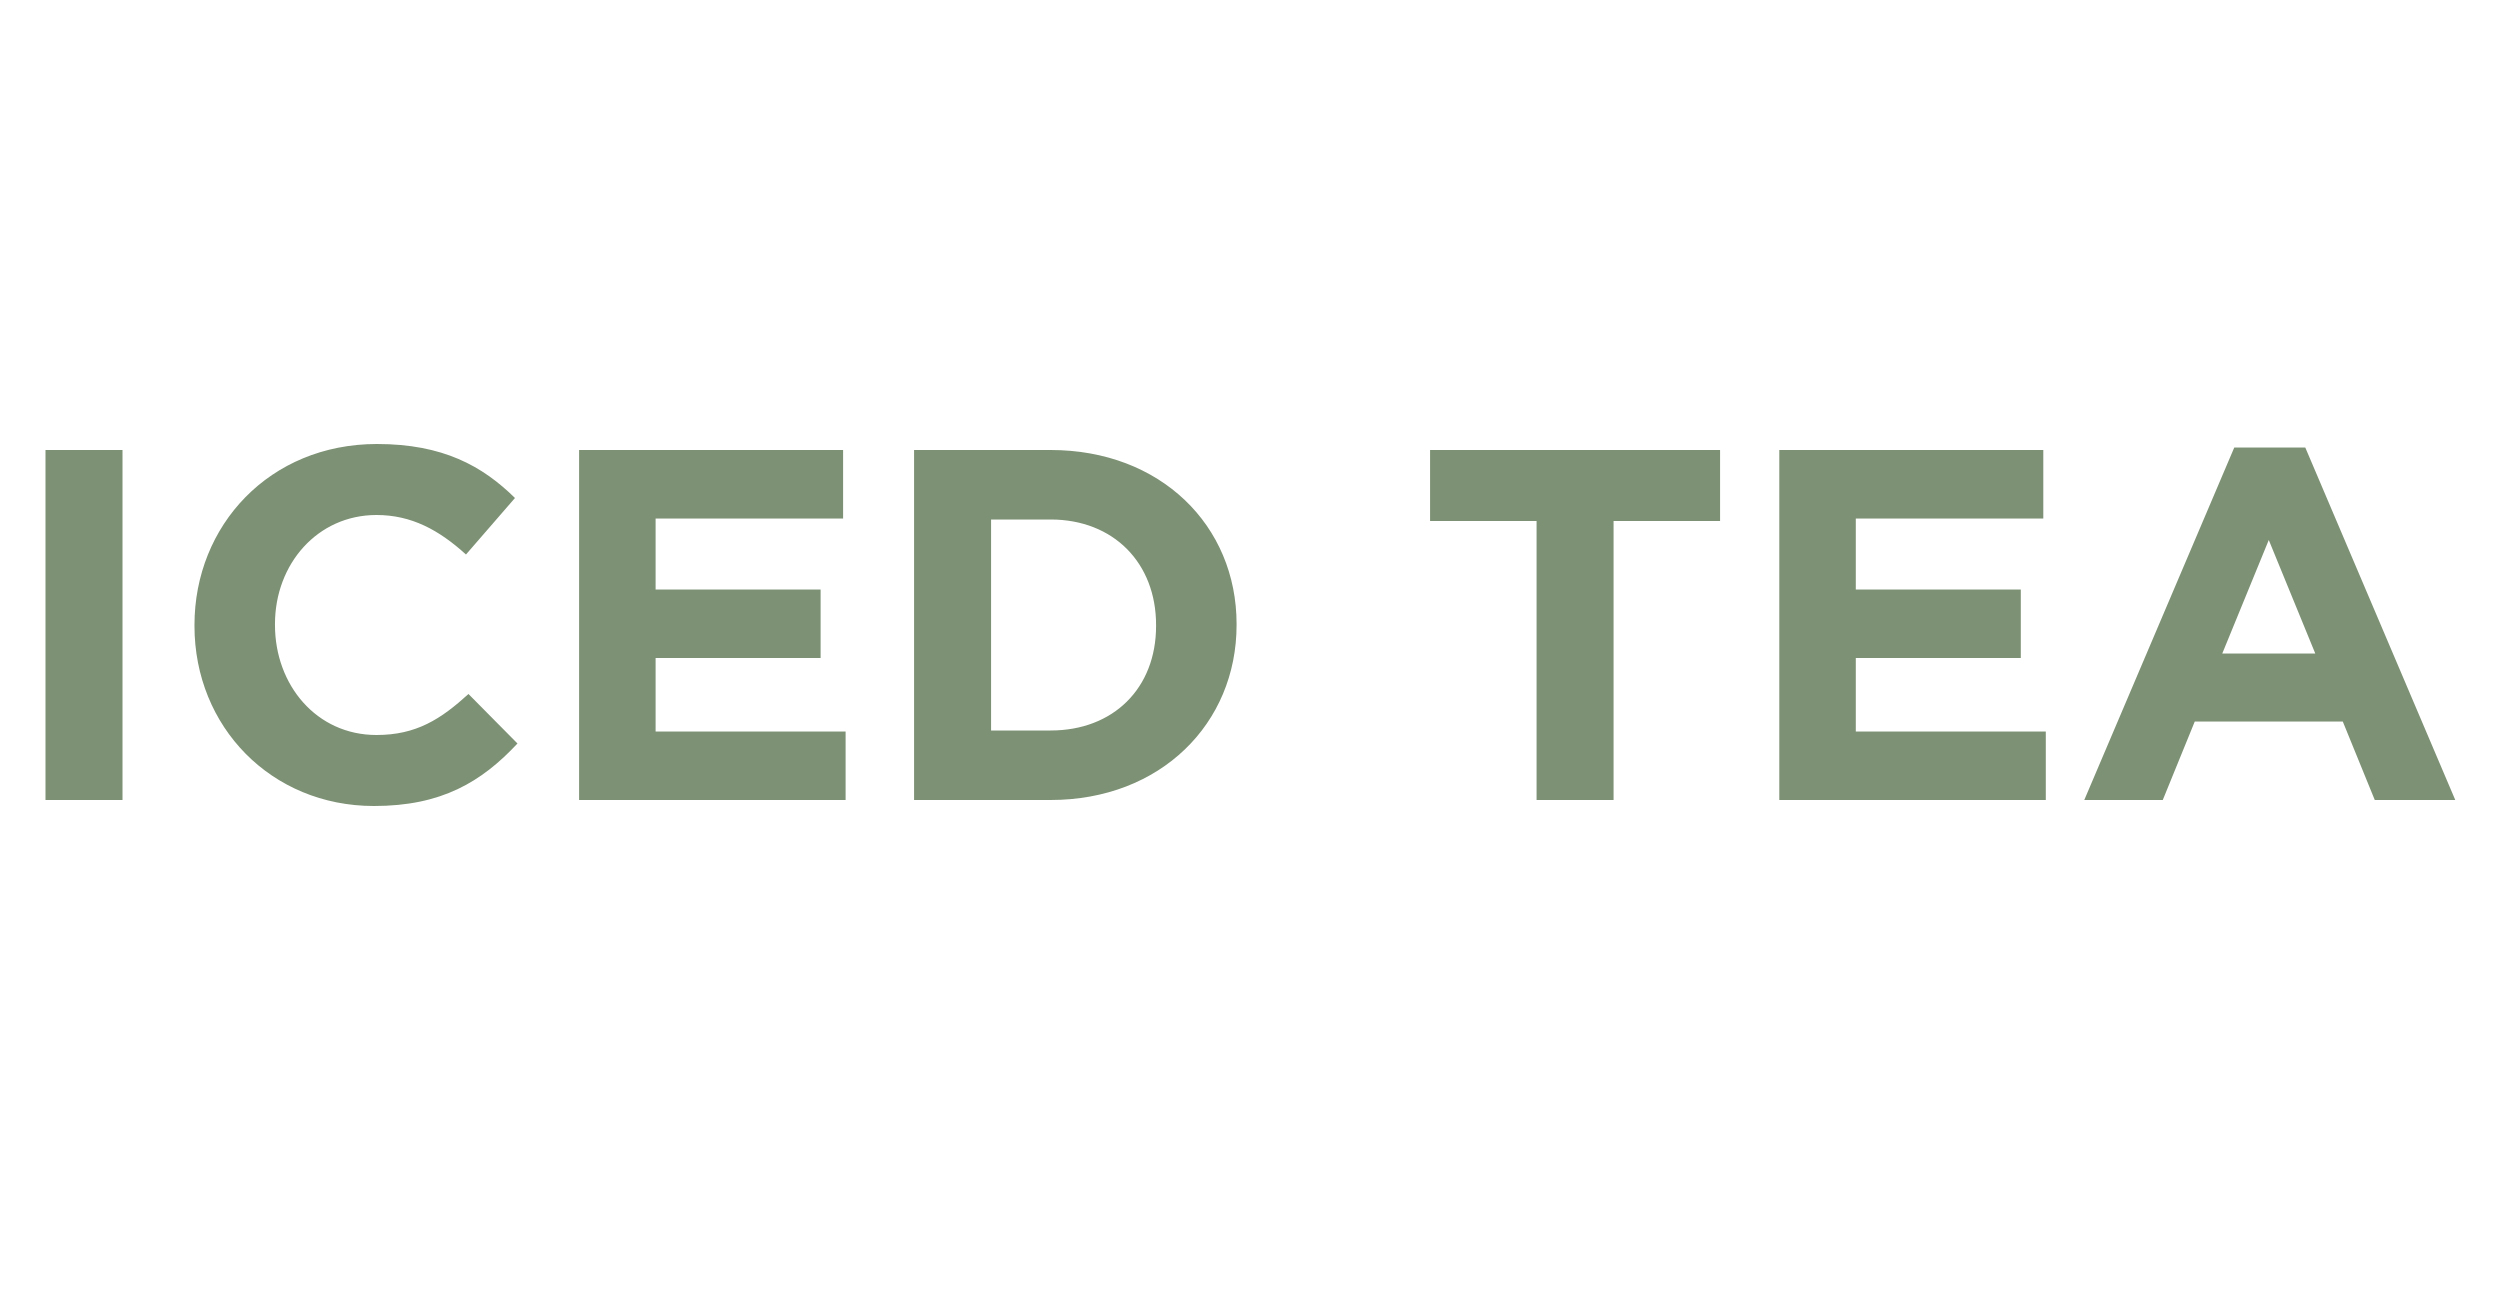 <svg width="100" height="52" viewBox="0 0 100 52" fill="none" xmlns="http://www.w3.org/2000/svg">
<path d="M1.82 32V18H4.9V32H1.82ZM14.959 32.24C10.839 32.24 7.779 29.06 7.779 25.04V25C7.779 21.02 10.779 17.76 15.079 17.76C17.719 17.76 19.299 18.64 20.599 19.92L18.639 22.18C17.559 21.2 16.459 20.6 15.059 20.6C12.699 20.6 10.999 22.56 10.999 24.96V25C10.999 27.4 12.659 29.4 15.059 29.4C16.659 29.4 17.639 28.76 18.739 27.76L20.699 29.74C19.259 31.28 17.659 32.24 14.959 32.24ZM23.164 32V18H33.724V20.74H26.224V23.58H32.824V26.32H26.224V29.26H33.824V32H23.164ZM36.563 32V18H42.023C46.423 18 49.463 21.02 49.463 24.96V25C49.463 28.94 46.423 32 42.023 32H36.563ZM39.643 29.22H42.023C44.543 29.22 46.243 27.52 46.243 25.04V25C46.243 22.52 44.543 20.78 42.023 20.78H39.643V29.22ZM61.463 32V20.84H57.203V18H68.803V20.84H64.543V32H61.463ZM71.172 32V18H81.732V20.74H74.232V23.58H80.832V26.32H74.232V29.26H81.832V32H71.172ZM83.371 32L89.371 17.9H92.211L98.211 32H94.991L93.711 28.86H87.791L86.511 32H83.371ZM88.891 26.14H92.611L90.751 21.6L88.891 26.14Z" fill="#7D9174"/>
</svg>
